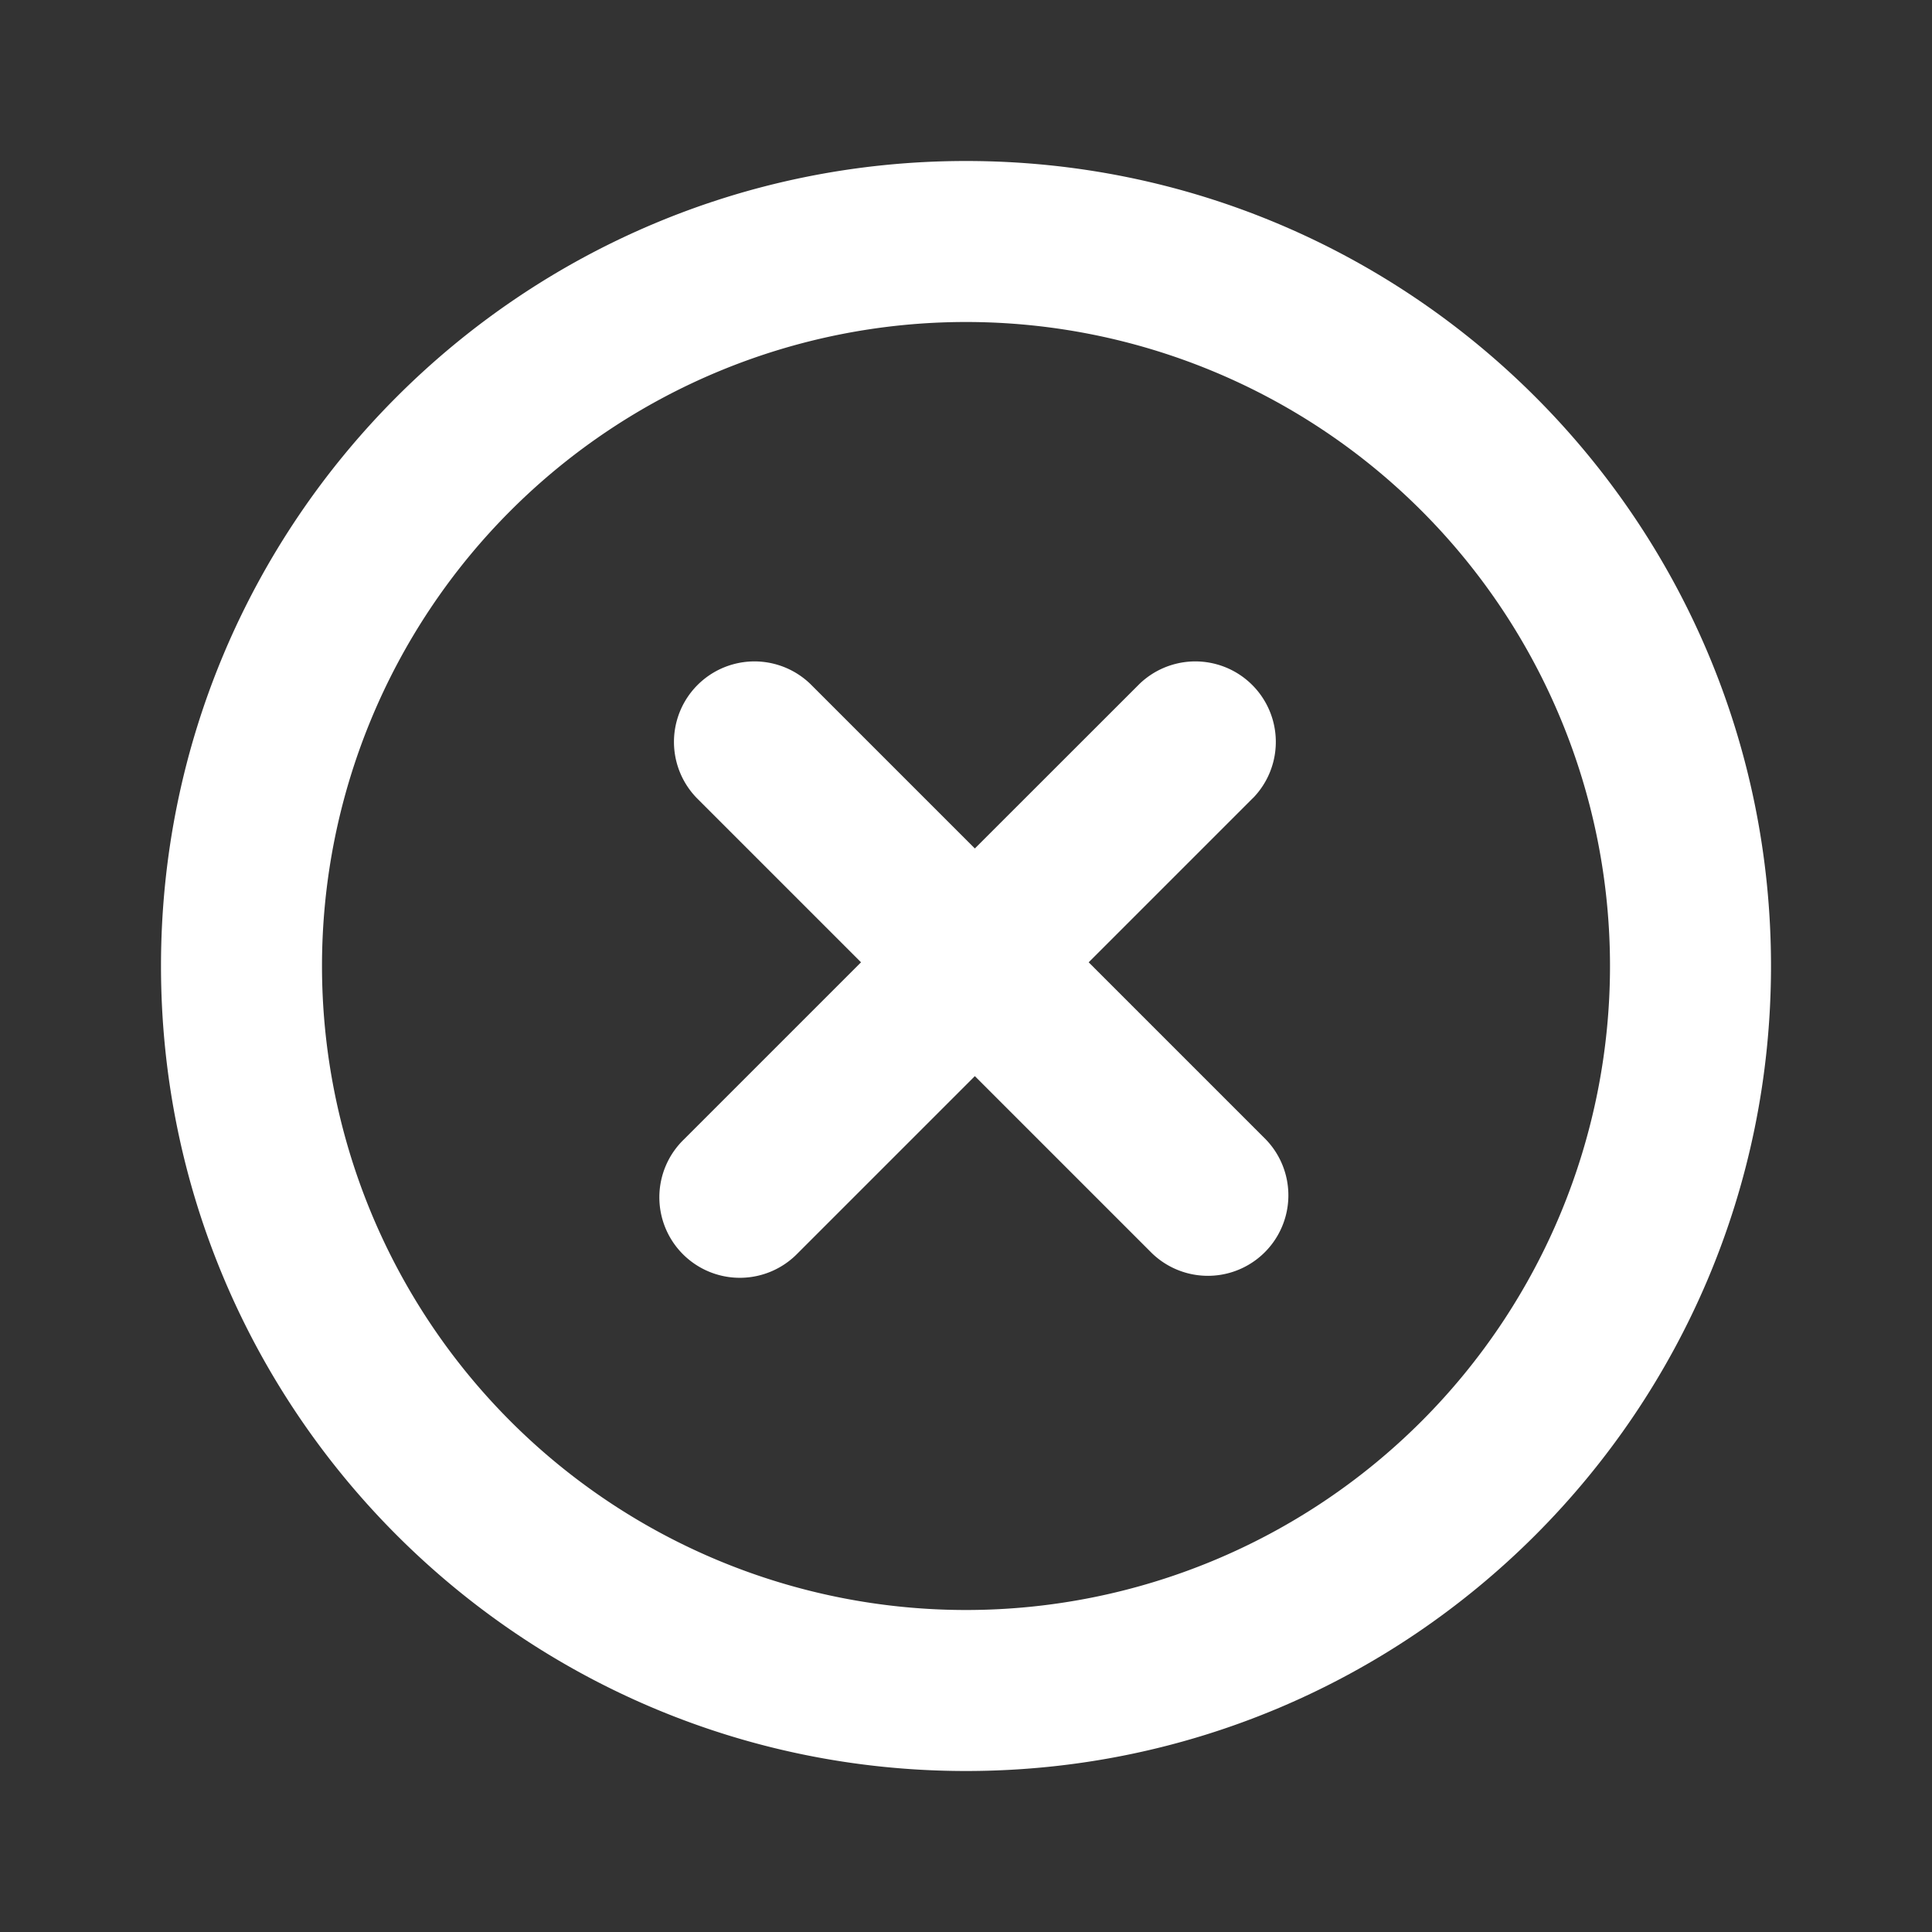 <?xml version="1.0" encoding="utf-8"?>
<svg fill="#FFFFFF" viewBox="0 0 24 24" xmlns="http://www.w3.org/2000/svg">
<rect x="0" y="0" width="24" height="24" fill="#333333" stroke="none"/>
<path _ngcontent-ng-c1909134112="" clip-rule="evenodd" d="M4 12a8 8 0 1 1 16 0 8 8 0 0 1-16 0Zm8-10C6.477 2 2 6.477 2 12s4.477 10 10 10 10-4.477 10-10S17.523 2 12 2Zm3.568 7.911a1 1 0 0 0-1.414-1.414L12.11 10.54l-2.043-2.043a1 1 0 0 0-1.414 1.414l2.043 2.043-2.2 2.2a1 1 0 1 0 1.414 1.414l2.2-2.2 2.2 2.2a1 1 0 0 0 1.414-1.414l-2.2-2.2 2.043-2.043Z" fill-rule="evenodd" style="color: inherit"/>
</svg>